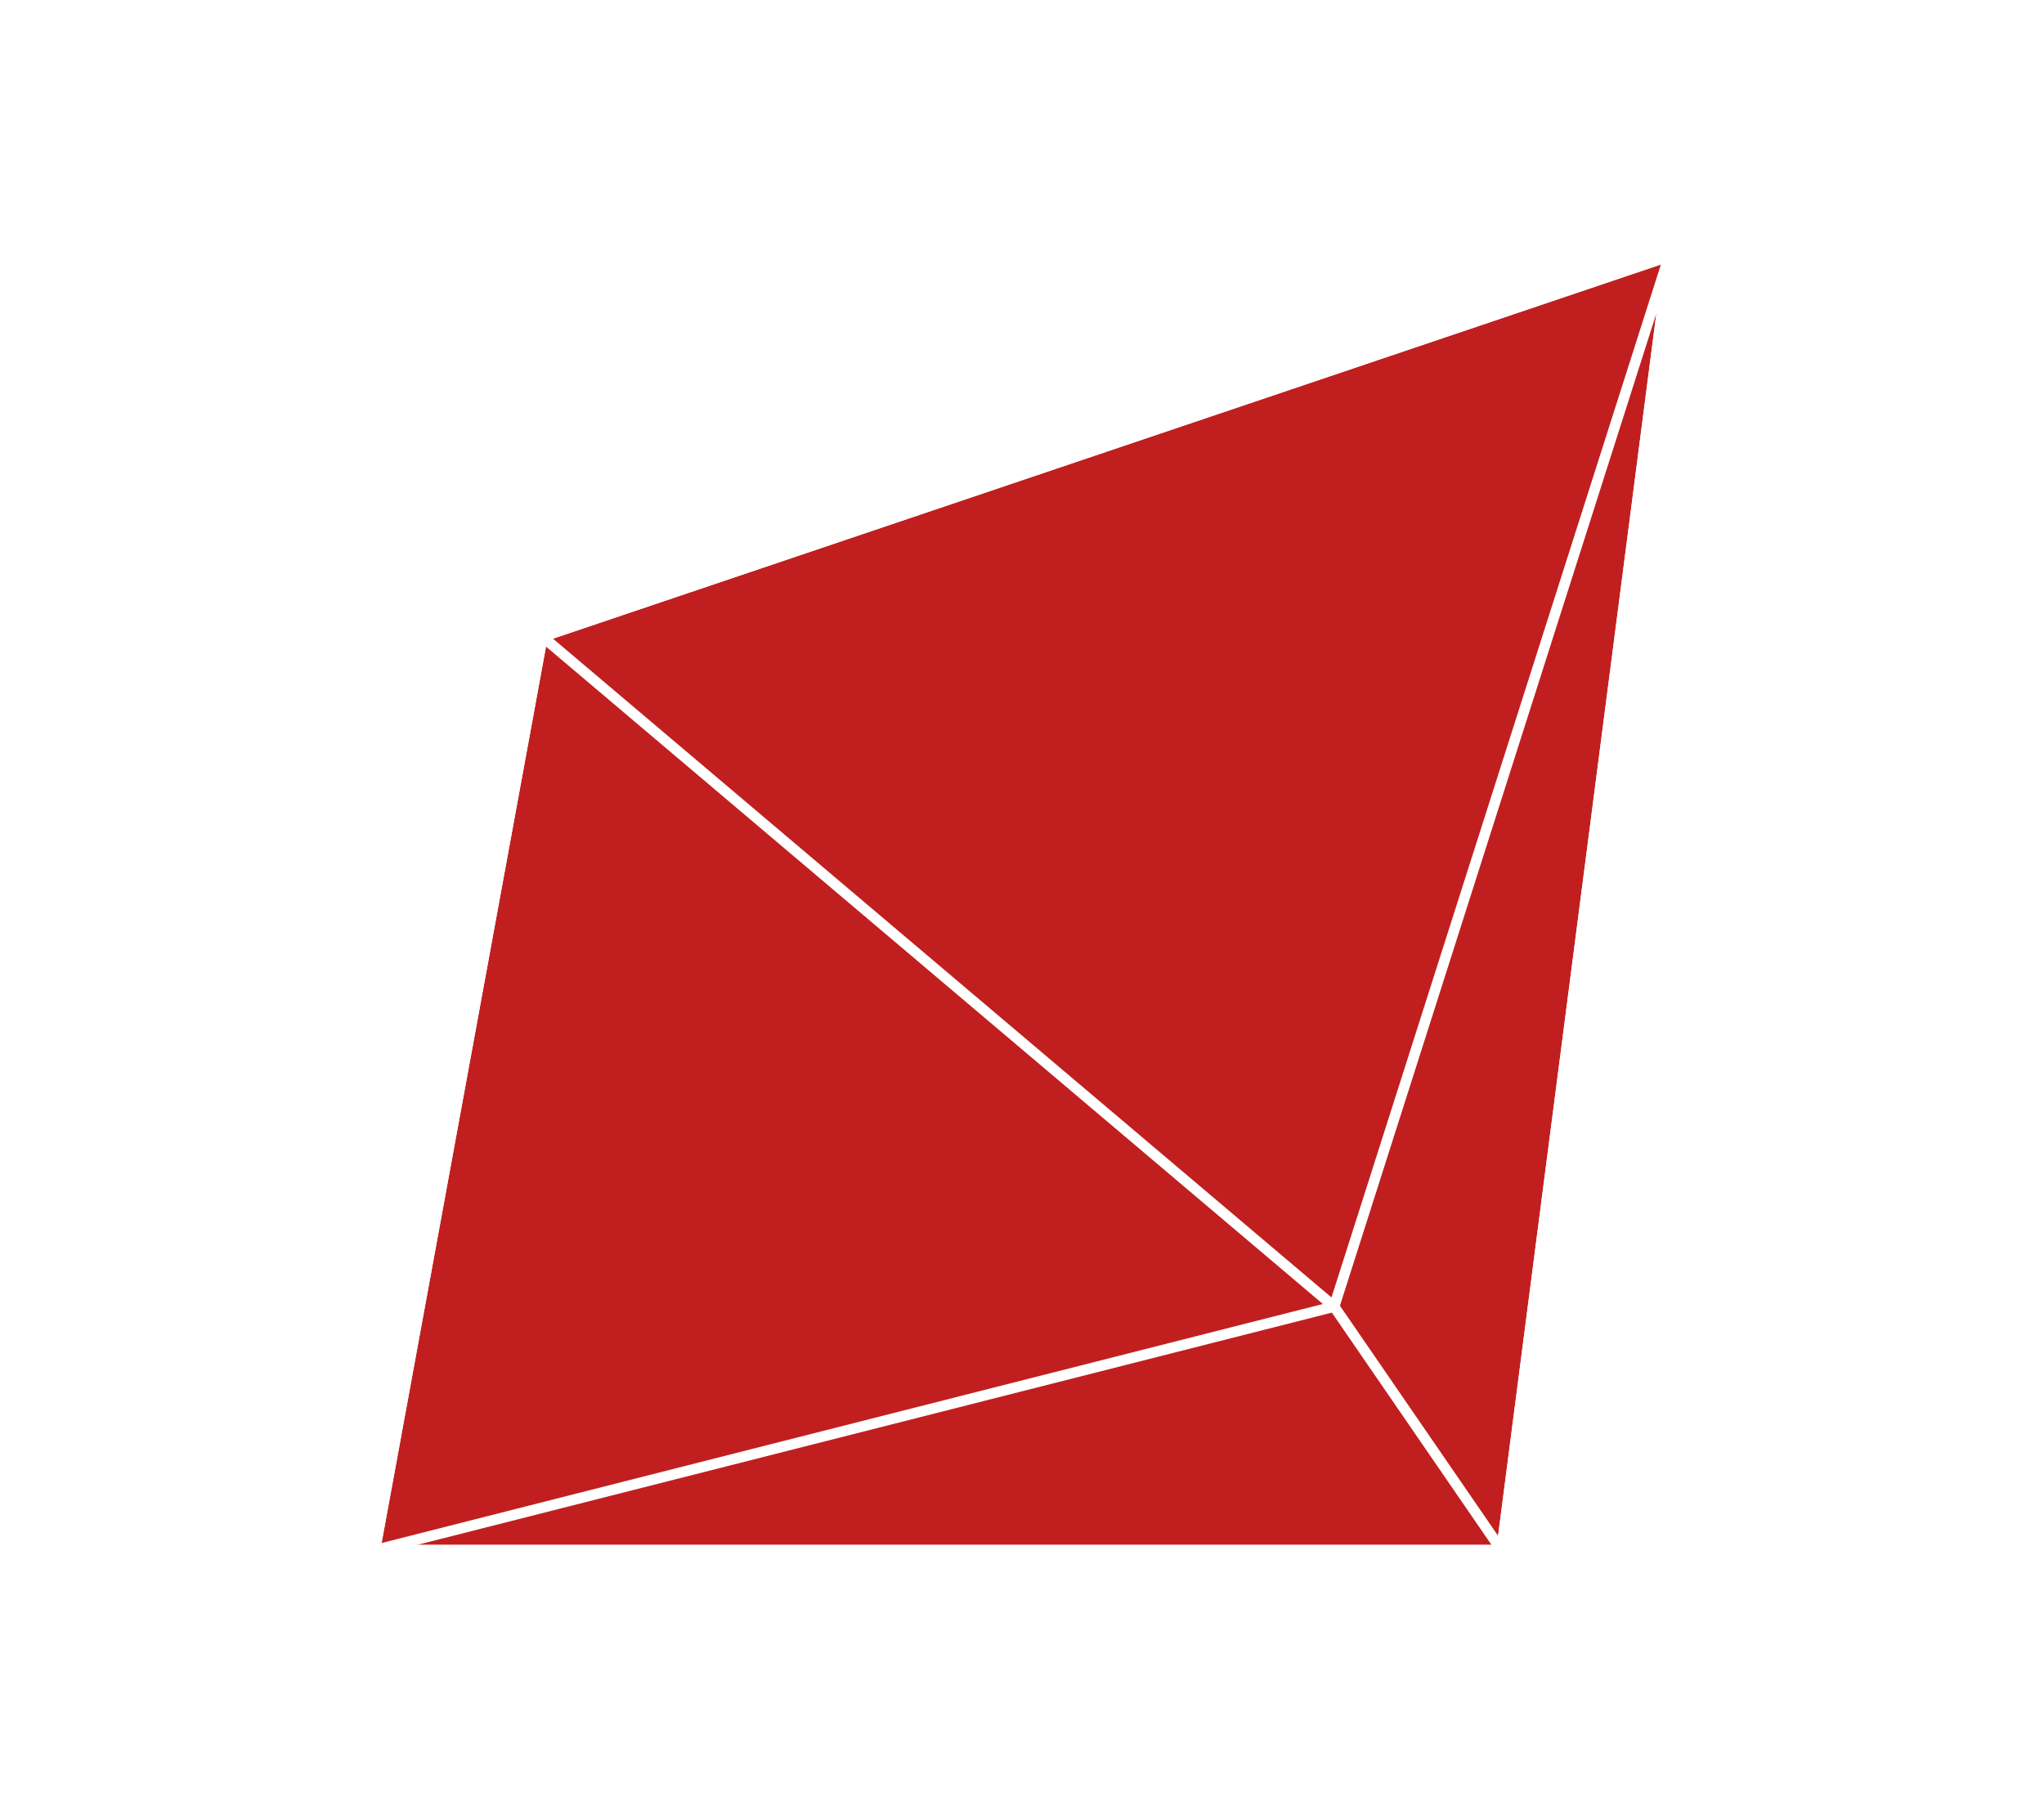 <svg xmlns="http://www.w3.org/2000/svg" viewBox="0 0 193.49 170.99"><defs><style>.c7004cd4-6e8c-4dae-bf20-7b5ab42a2532{fill:#c11f1f;}.\39 b9e61ee-5e41-413e-ad13-df668dc47cdf,.c7004cd4-6e8c-4dae-bf20-7b5ab42a2532{stroke:#fff;stroke-miterlimit:10;}.\39 b9e61ee-5e41-413e-ad13-df668dc47cdf{fill:none;}</style></defs><title>prismatic</title><g id="f2ec135d-078f-4151-8c82-b93ff6245fa7" data-name="圖層 4"><polygon id="ac17f2f8-b603-4602-8eda-cab7930efe12" data-name="fill_2" class="c7004cd4-6e8c-4dae-bf20-7b5ab42a2532" points="51.35 60.27 35.49 146.75 142.14 146.75 158 24.25 51.35 60.27"/></g><g id="f84abf67-7cce-423a-aef1-73b65bae8896" data-name="圖層 2"><polygon class="9b9e61ee-5e41-413e-ad13-df668dc47cdf" points="51.35 60.27 35.49 146.75 142.14 146.75 158 24.25 51.35 60.27"/><polyline class="9b9e61ee-5e41-413e-ad13-df668dc47cdf" points="158 24.25 126.29 123.69 51.35 60.27"/><polyline class="9b9e61ee-5e41-413e-ad13-df668dc47cdf" points="35.49 146.75 126.29 123.69 142.14 146.75"/></g></svg>